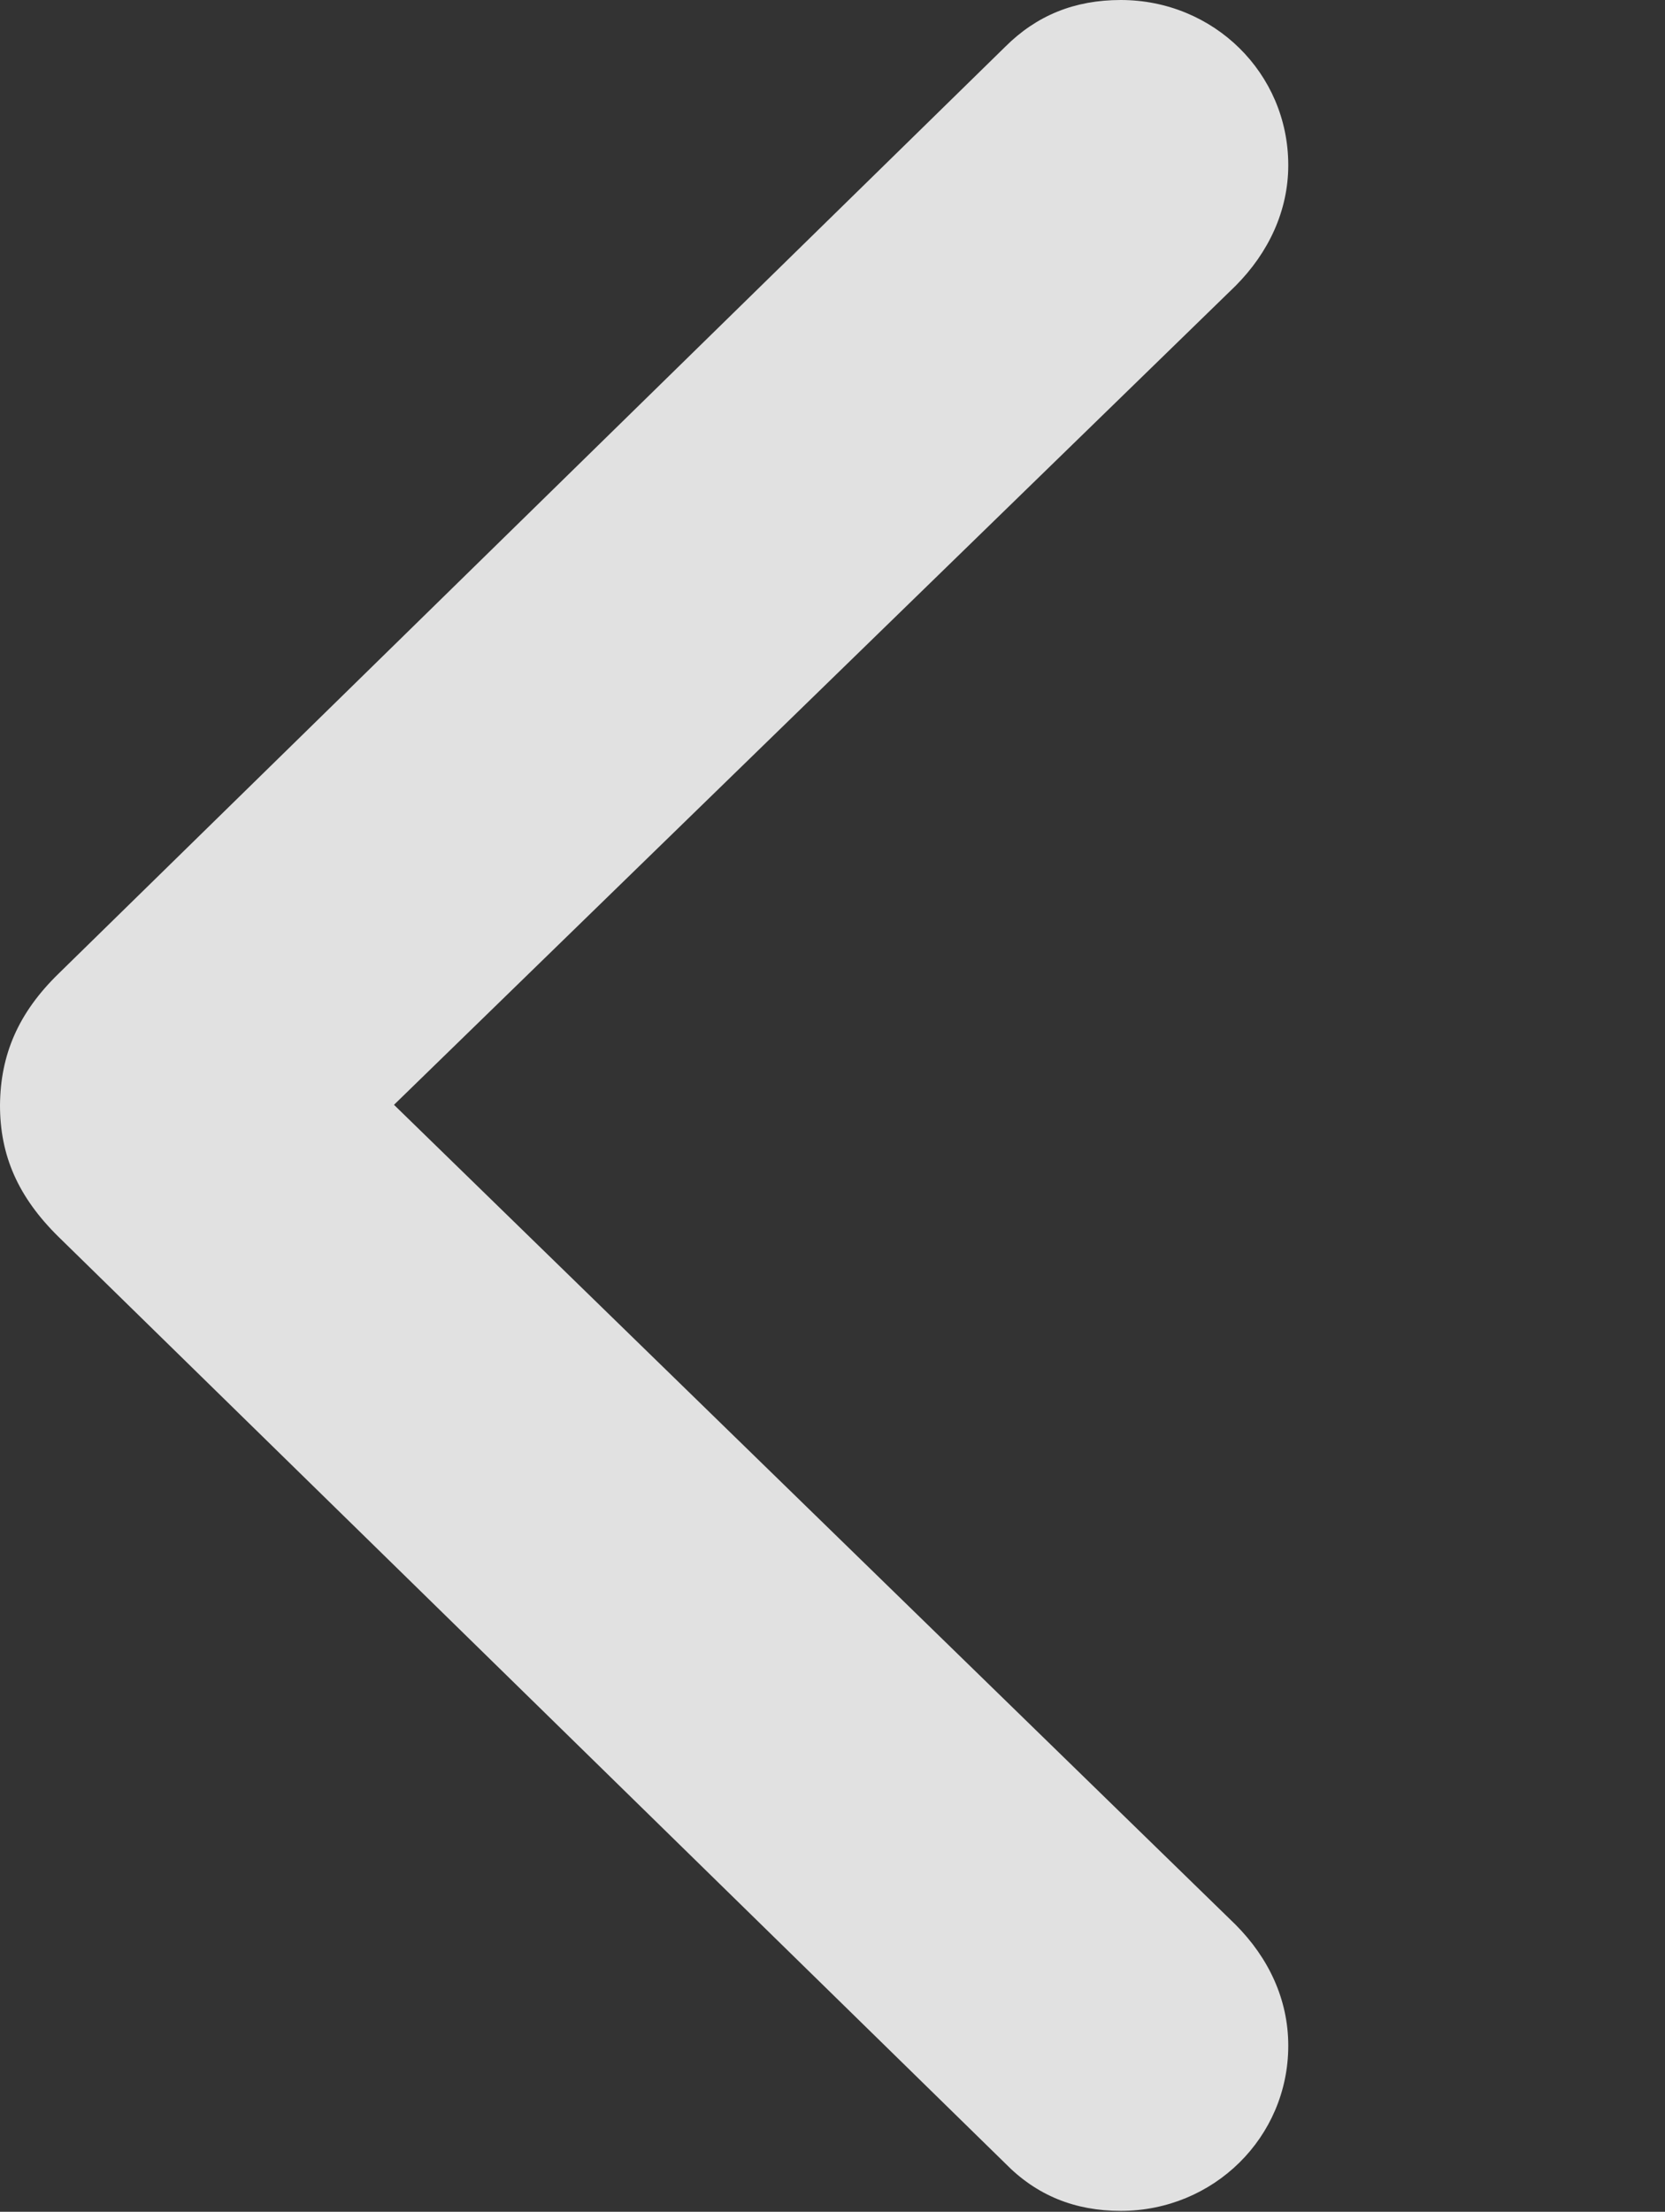 <?xml version="1.0" encoding="UTF-8"?>
<!--Generator: Apple Native CoreSVG 326-->
<!DOCTYPE svg
PUBLIC "-//W3C//DTD SVG 1.1//EN"
       "http://www.w3.org/Graphics/SVG/1.1/DTD/svg11.dtd">
<svg version="1.1" xmlns="http://www.w3.org/2000/svg" xmlns:xlink="http://www.w3.org/1999/xlink" viewBox="0 0 13.219 17.553">
 <rect x="0" y="0" width="13.219" height="17.553" fill="#333333" stroke="none"/>
 <g>
  <rect height="17.553" opacity="0" width="13.219" x="0" y="0"/>
  <path d="M0 8.772C0 9.168 0.141 9.498 0.466 9.817L7.98 17.168C8.23 17.424 8.535 17.546 8.898 17.546C9.635 17.546 10.228 16.963 10.228 16.235C10.228 15.866 10.071 15.537 9.809 15.274L3.128 8.768L9.809 2.269C10.074 2.003 10.228 1.67 10.228 1.311C10.228 0.58 9.635 0 8.898 0C8.532 0 8.23 0.122 7.98 0.372L0.466 7.726C0.144 8.039 0.003 8.372 0 8.772Z" fill="white" fill-opacity="0.85"/>
 </g>
</svg>
